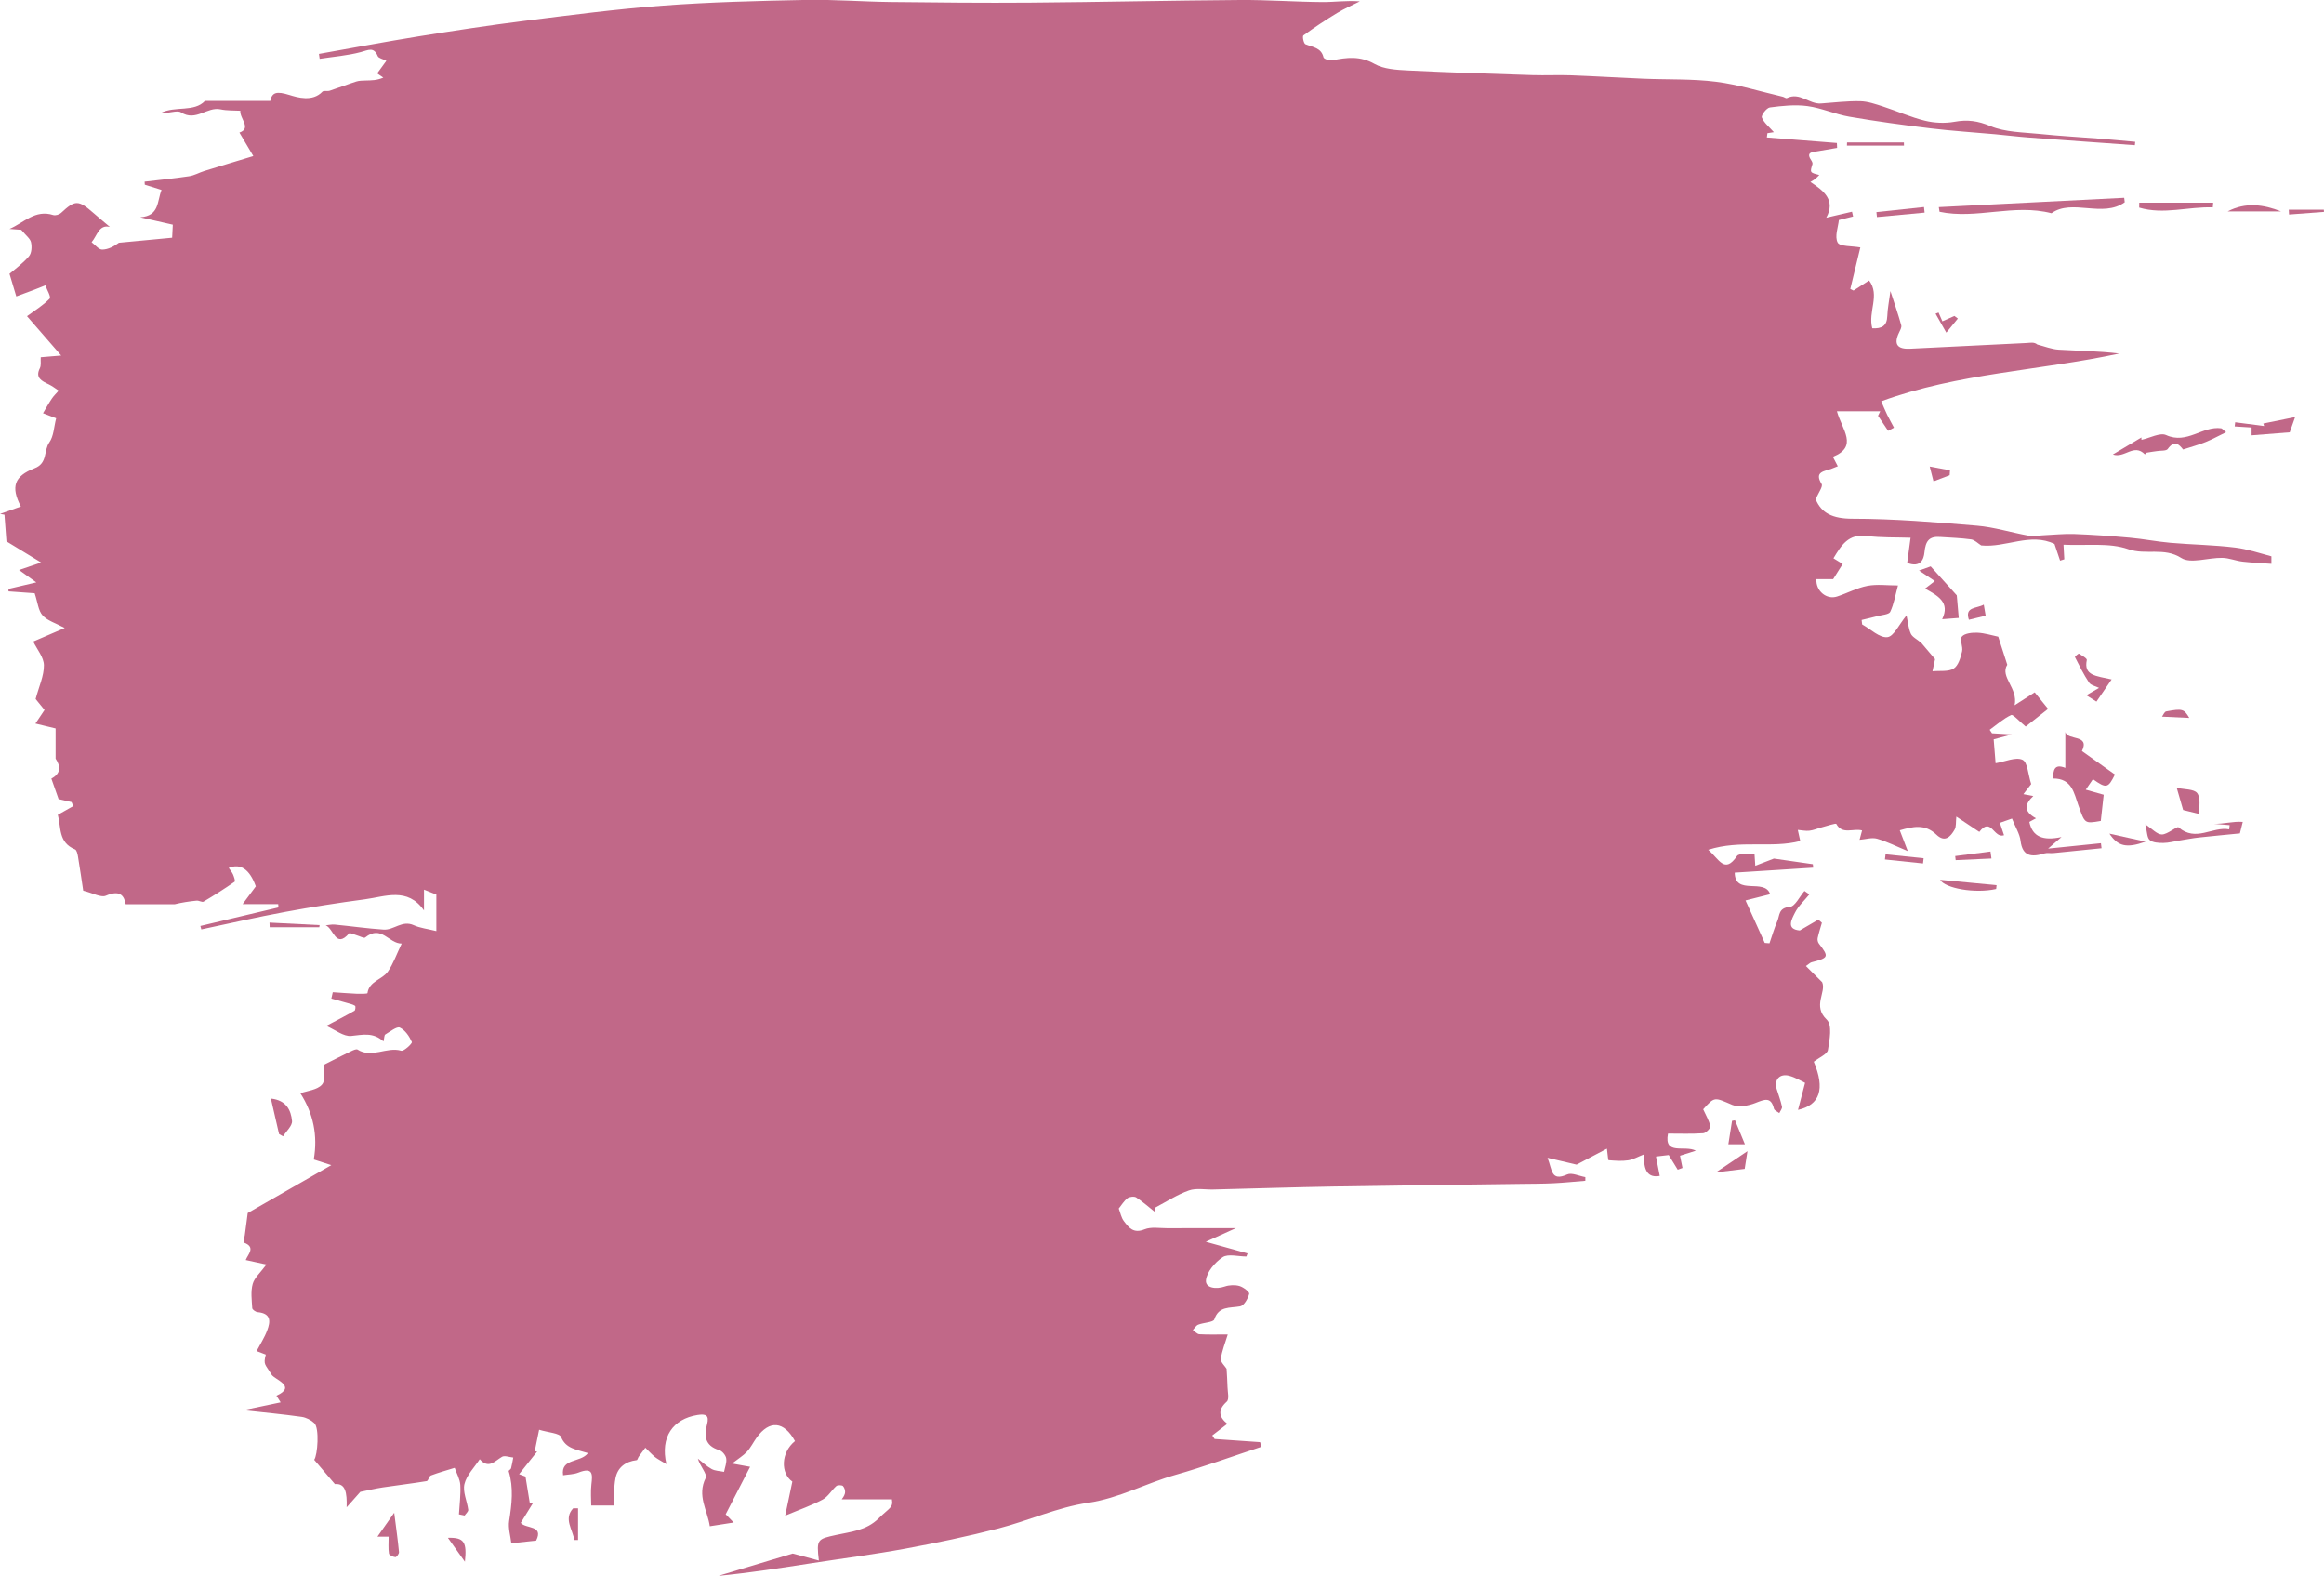 <svg xmlns="http://www.w3.org/2000/svg" width="1080" height="732.13" viewBox="0 0 1080 732.13"><g id="a"/><g id="b"><g id="c"><g id="d"><path d="M1055.55 261.98c0-1.17.0-2.33.0-3.5-5.58-1.52-11.12-3.36-16.82-4.07-9.96-1.23-20.06-1.34-30.07-2.21-6.32-.55-12.57-1.8-18.88-2.37-8.58-.78-17.19-1.39-25.79-1.71-4.87-.18-9.77.38-14.66.59-2.25.1-4.58.54-6.73.15-7.99-1.44-15.85-3.95-23.89-4.62-19.23-1.62-38.54-3.22-57.82-3.23-9.27.0-14.48-2.62-17.11-9.04 1.29-3.14 3.47-5.91 2.74-7.1-3.62-5.87 1.46-5.86 4.81-7.15.79-.31 1.58-.63 2.72-1.08-.82-1.57-1.48-2.84-2.29-4.38 11.92-4.85 4.3-12.49 1.88-21.18h20.13c-.34.7-.68 1.41-1.02 2.11 1.57 2.33 3.13 4.67 4.69 6.99.91-.49 1.82-.98 2.72-1.47-1.06-2.01-2.19-3.99-3.18-6.03-.99-2.04-1.84-4.15-2.75-6.23 35.71-13.12 73.78-14.23 110.6-22.18-9.36-1.15-18.76-1.24-28.14-1.8-3.34-.2-6.61-1.55-9.91-2.38-1.47-1.26-3.24-.8-5.03-.71-18.01.92-36.03 1.73-54.05 2.65-5.99.3-7.73-2.08-5.26-7.33.53-1.14 1.38-2.53 1.1-3.57-1.37-4.97-3.08-9.85-5.03-15.89-.6 4.58-1.33 8.11-1.46 11.66-.16 4.52-2.53 5.9-6.98 5.64-2.09-7.69 3.74-15.39-1.47-22.21-2.3 1.48-4.77 3.07-7.24 4.67-.5-.24-.99-.5-1.5-.74 1.55-6.39 3.09-12.77 4.67-19.3-3.85-.7-9.53-.37-10.53-2.24-1.51-2.83.23-7.2.55-10.49 2.78-.69 4.7-1.16 6.61-1.64-.17-.73-.34-1.48-.51-2.22-3.73.87-7.45 1.73-11.96 2.78 4.47-8.12-1.11-12.5-7.37-16.61 1.25-.77 1.83-1.06 2.31-1.46.59-.49 1.1-1.07 1.82-1.79-4.41-1.11-4.38-1.1-3.18-5.03.16-.53-.24-1.32-.61-1.86-2.48-3.71.5-3.74 3.07-4.14 3-.47 6-1.02 9-1.54-.03-.75-.07-1.51-.1-2.28-10.85-.86-21.69-1.71-32.55-2.57.09-.66.17-1.32.26-1.98 1.22-.19 2.44-.39 3-.48-2.1-2.4-4.61-4.33-5.58-6.81-.42-1.06 2.17-4.47 3.72-4.68 5.74-.75 11.74-1.39 17.43-.63 6.61.89 12.9 3.79 19.5 4.93 12.54 2.16 25.17 3.89 37.83 5.42 9.93 1.2 19.93 1.82 29.9 2.73 5.23.48 10.45 1.14 15.69 1.53 16.42 1.24 32.85 2.38 49.27 3.56.05-.52.1-1.04.16-1.57-5.47-.49-10.94-1.02-16.42-1.46-9.3-.74-18.63-1.22-27.91-2.19-7.74-.8-16.07-.77-22.93-3.65-5.89-2.47-10.71-3.11-16.76-2.01-4.4.79-9.35.57-13.7-.5-6.65-1.63-12.95-4.48-19.49-6.6-3.45-1.11-7.06-2.39-10.62-2.46-6.05-.12-12.12.63-18.18 1.06-5.5.41-9.89-5.43-15.88-2.49-.4.2-1.23-.48-1.89-.64-10.31-2.4-20.5-5.63-30.96-6.96-11.12-1.41-22.49-.95-33.75-1.42-11.21-.47-22.42-1.17-33.62-1.59-6-.22-12.01.1-18.01-.09-19.32-.62-38.63-1.21-57.93-2.17-5.25-.26-11.18-.61-15.45-3.03-6.68-3.79-12.85-3.05-19.6-1.66-1.27.26-3.95-.64-4.12-1.39-1.02-4.49-4.99-4.7-8.38-6.08-.85-.35-1.51-3.71-.95-4.11 5.04-3.68 10.27-7.14 15.64-10.4 3.36-2.04 7.04-3.62 10.58-5.41-6.11-.5-11.83.37-17.55.32-12.71-.1-25.41-1.05-38.12-.96-32.5.23-64.98.98-97.48 1.23-21.7.17-43.41-.05-65.11-.3-13.07-.15-26.15-1.22-39.2-.96-22.17.44-44.38.99-66.47 2.63-21.56 1.6-43.03 4.43-64.49 7.12-16.4 2.06-32.75 4.56-49.07 7.19-15.45 2.49-30.82 5.41-46.23 8.13.11.76.22 1.51.33 2.28 6.39-.98 12.94-1.48 19.13-3.13 3.53-.94 6.03-2.56 7.87 1.88.41.97 2.42 1.36 4 2.17-1.66 2.28-3 4.12-4.26 5.86.97.66 1.91 1.31 2.85 1.95-2.96 1.33-5.6 1.28-8.23 1.35-1.46.04-2.98.05-4.33.47-4.15 1.33-8.2 2.91-12.35 4.27-1.07.35-2.82-.17-3.39.44-4.6 4.88-11.68 2.68-15.33 1.55-5.97-1.84-8.03-1.3-8.91 2.75h-30.34c-5.06 5.36-13.77 2.22-20.51 5.56 3.31.47 7.5-1.46 9.4-.24 6.88 4.41 12.09-2.75 18.32-1.41 2.97.64 6.14.46 9.22.65-.32 3.71 5.37 8.13-.42 10.16 2.4 4.06 4.63 7.82 6.46 10.91-8.08 2.45-15.45 4.65-22.8 6.93-2.37.73-4.6 2.06-7.01 2.42-6.87 1.03-13.8 1.72-20.71 2.53l.08 1.41c2.51.79 5.01 1.57 7.79 2.44-2.12 5.28-.92 12.1-9.93 12.7 5.32 1.21 10.16 2.31 15.16 3.45-.08 1.68-.19 3.92-.3 6.05-8.34.79-16.54 1.57-24.74 2.34-2.24 1.68-4.98 3.16-7.73 3.2-1.64.03-3.31-2.22-4.96-3.45 2.62-3.1 3.43-8.37 8.49-7.1-2.11-1.79-4.84-4.03-7.49-6.35-7.19-6.3-8.62-6.28-15.22-.13-.79.74-2.59 1.28-3.58.97-8.45-2.73-13.71 3.62-20.37 6.44 2.44.18 4.88.36 5.47.41 2.15 2.62 4.17 4.05 4.55 5.81.46 2.08.3 5.05-1 6.55-2.89 3.36-6.66 6.05-9 8.09 1.25 4.17 2.15 7.19 3.15 10.5 2.62-.97 5.56-2.06 8.49-3.16 1.69-.64 3.36-1.32 5.03-1.99.73 2.13 2.76 5.38 1.97 6.21-3.1 3.19-7.1 5.61-10.51 8.13 4.69 5.39 9.73 11.19 15.89 18.28-5.14.43-7.6.63-9.51.79-.12 1.91.27 3.74-.41 5.1-2.23 4.47.82 5.92 4.2 7.52 1.62.77 3.04 1.92 4.55 2.9-1.07 1.23-2.29 2.37-3.18 3.71-1.5 2.23-2.78 4.58-4.1 6.78 2.35.91 4.2 1.62 6.11 2.35-1.06 4.06-1.1 8.26-3.16 11.18-2.72 3.83-.7 9.67-6.83 12.03-9.51 3.67-11.19 8.62-6.41 17.78-3.25 1.15-6.46 2.29-9.68 3.44.68.12 1.37.23 2.05.35.29 3.91.58 7.81.92 12.39 4.38 2.67 9.68 5.9 16.14 9.84-3.79 1.28-7.2 2.42-10.29 3.47 2.38 1.71 4.67 3.34 8.04 5.76-5.76 1.35-9.36 2.19-12.95 3.04l.04 1.14c4.57.33 9.14.66 12.14.87 1.46 4.39 1.68 8.07 3.71 10.31 2.22 2.46 6.1 3.58 10.26 5.83-6.17 2.65-10.91 4.69-14.63 6.29 1.74 3.61 4.9 7.28 4.96 10.98.06 4.94-2.3 9.9-3.85 15.72.79.97 2.7 3.32 4.14 5.1-1.89 2.82-3.27 4.88-4.23 6.32 3.73.9 6.47 1.56 9.37 2.26v14.03c2.35 3.55 2.57 6.86-1.97 9.28 1.23 3.49 2.26 6.4 3.35 9.52 1.82.42 3.92.9 6.03 1.39.26.62.52 1.24.79 1.87-2.42 1.37-4.83 2.73-7.17 4.05 1.59 5.72.12 12.85 7.97 16.06.84.35 1.21 2.18 1.41 3.38.95 5.69 1.76 11.4 2.42 15.8 4.42 1.09 8.26 3.32 10.52 2.35 6.37-2.75 8.48-.27 9.23 3.96h22.77c3.3-.81 6.74-1.34 10.2-1.68 1.06-.1 2.51.86 3.2.46 4.93-2.91 9.76-5.98 14.44-9.24.43-.3-.28-2.3-.74-3.4-.46-1.06-1.28-1.98-2-3.03q8.29-3.34 12.6 8.57c-2.18 2.93-4.23 5.68-6.15 8.27h16.55c.04.51.08 1.02.12 1.53l-36.29 8.61c.14.53.29 1.06.44 1.6 12.95-2.73 25.85-5.7 38.87-8.11 12.32-2.29 24.74-4.23 37.17-5.88 9.4-1.25 19.78-5.78 27.44 5.18v-9.67c2.84 1.13 4.67 1.85 5.74 2.28v16.97c-4.25-1.06-7.64-1.41-10.51-2.73-5.39-2.47-9.27 2.37-13.98 2.05-7.61-.51-15.17-1.6-22.76-2.33-1.37-.14-2.78.23-4.18.35 3.73 1.42 4.61 11.05 10.9 3.69.32-.37 2.43.63 3.71.99 1.27.36 3.17 1.41 3.72.97 7.61-6.1 10.95 2.84 16.99 2.81-2.47 5.16-3.92 9.45-6.45 13.07-2.56 3.65-8.75 4.45-9.45 9.98-.03.28-3.07.36-4.7.29-3.82-.17-7.62-.48-11.43-.73-.23.98-.44 1.96-.66 2.94 2.46.68 4.92 1.35 7.36 2.06 1.26.36 2.6.64 3.65 1.31.34.22.19 2.04-.26 2.3-4.09 2.34-8.31 4.5-13.1 7.03 4.13 1.8 8.04 5.03 11.54 4.68 5.32-.52 10.23-1.86 15.04 2.56.43-1.76.34-2.95.85-3.25 2.2-1.31 5.36-3.83 6.73-3.2 2.51 1.18 4.45 4.1 5.6 6.7.3.66-3.74 4.4-4.91 4.05-6.8-2-13.73 3.71-20.35-.55-.57-.36-2.09.35-3.04.81-4.15 2-8.26 4.1-12.5 6.23-.16 2.49.95 7.01-.97 9.24-2.13 2.49-7 2.92-10.04 4.02 6.05 9.4 8.17 19.74 6.23 30.78 2.89.93 5.23 1.69 8.15 2.63-13.36 7.65-26.32 15.07-38.84 22.24-.45 3.44-.9 6.88-1.36 10.3-.16 1.19-.76 3.31-.5 3.41 5.83 2.13 1.94 5.48.93 8.12 3.85.84 7.26 1.59 9.62 2.1-2.8 3.8-5.59 6.17-6.38 9.02-.98 3.54-.43 7.49-.21 11.25.04.68 1.57 1.77 2.49 1.85 6.48.6 5.93 4.56 4.45 8.5-1.22 3.29-3.2 6.33-4.91 9.6 1.22.47 2.78 1.06 4.27 1.64-1.25 4.82-.3 4.32 2.66 9.27 1.45 2.42 11.92 5.39 2.29 9.83.71 1.13 1.33 2.11 1.95 3.09-5.3 1.11-10.6 2.22-17.3 3.63 9.84 1.09 18.48 1.9 27.06 3.11 2.09.29 4.38 1.48 5.88 2.9 2.43 2.29 1.54 14.87-.05 17.06 3.12 3.65 5.97 6.99 9.62 11.27 4.94-.44 5.66 3.94 5.45 10.78 3.1-3.49 4.9-5.53 6.36-7.17 3.49-.7 6.92-1.53 10.4-2.06 6.81-1.03 13.66-1.81 20.45-2.94.77-.13 1.05-2.28 1.94-2.62 3.6-1.36 7.36-2.38 11.06-3.54.92 2.66 2.46 5.28 2.61 7.97.25 4.53-.37 9.1-.63 13.65.88.18 1.75.36 2.63.54.6-.9 1.79-1.86 1.68-2.67-.51-4.04-2.64-8.32-1.75-11.99 1-4.13 4.62-7.7 7.1-11.5 4.15 4.7 6.97.86 10.38-1.13 1.19-.7 3.44.19 5.2.35-.33 1.68-.58 3.37-1.02 5.01-.14.51-1.2 1.01-1.1 1.32 2.35 7.7 1.43 15.35.21 23.12-.52 3.33.62 6.9 1.01 10.36 3.88-.41 7.77-.83 11.52-1.22 3.69-7.27-4.83-5.41-7.14-8.23 2.01-3.26 3.92-6.37 5.84-9.47-.55.08-1.1.15-1.64.23-.62-3.8-1.24-7.59-2-12.3.28.11-1.26-.46-2.96-1.1 3.07-3.85 5.72-7.18 8.38-10.51-.38-.03-.76-.05-1.14-.08.65-3.18 1.3-6.35 2.06-10.05 4.31 1.32 9.47 1.56 10.22 3.39 2.19 5.39 7.06 5.8 12.46 7.46-3.29 4.59-12.76 2.27-11.54 10.3 2.37-.39 4.92-.37 7.08-1.23 6.93-2.74 6.62.85 6.07 5.48-.41 3.47-.08 7.01-.08 9.8h10.42c.24-4.22.06-8.5.85-12.63.93-4.89 4.43-7.78 9.85-8.44.39-.05.59-1.08.96-1.6 1-1.41 2.04-2.78 3.07-4.18 1.48 1.45 2.87 3 4.47 4.32 1.22 1 2.71 1.71 5.32 3.31-2.95-12.62 3.06-20.99 14.44-22.83 3.84-.62 5.61.04 4.42 4.47-1.33 4.93-1.17 9.8 5.63 11.83 1.45.43 3.08 2.41 3.31 3.87.32 1.99-.61 4.16-1.01 6.25-1.93-.4-4.11-.41-5.74-1.3-2.35-1.28-4.31-3.2-6.43-4.84.99 3.54 4.52 7.24 3.64 8.98-4.15 8.28.84 15 1.91 22.43 3.94-.62 6.98-1.1 11.09-1.73-2.02-2.09-3.23-3.34-3.71-3.83 3.9-7.57 7.57-14.7 11.35-22.05-2.71-.49-4.83-.88-8.4-1.52 3.05-2.37 5.3-3.7 6.95-5.52 1.79-1.95 2.95-4.39 4.49-6.54 5.97-8.28 12.73-7.65 17.81 1.63-6.65 5.41-6.69 15.03-1.22 18.81-1.03 4.89-1.93 9.15-3.34 15.84 6.83-2.87 12.37-4.78 17.42-7.49 2.56-1.37 4.12-4.31 6.38-6.29.58-.51 2.6-.48 3.08.03.74.79 1.16 2.3.92 3.34-.31 1.37-1.39 2.59-1.52 2.82h23.33c.68 3.9-1.12 3.87-6.16 8.84-5.75 5.67-12.86 6.18-19.75 7.7-8.72 1.91-9.2 1.97-8.04 11.89-5.14-1.37-9.58-2.56-12.16-3.25-12.12 3.65-23.33 7.02-34.53 10.38 14.68-1.41 29.12-3.69 43.57-5.92 14.44-2.23 28.96-4.09 43.32-6.74 14.49-2.67 28.94-5.69 43.18-9.36 14.01-3.6 27.46-9.83 41.64-11.92 14.6-2.15 26.9-9.07 40.55-12.95 13.53-3.84 26.73-8.68 40.09-13.08-.21-.72-.41-1.44-.62-2.16-7.05-.49-14.1-.98-21.14-1.47-.36-.55-.72-1.1-1.08-1.64 2.26-1.75 4.52-3.49 7-5.41-3.91-3.18-4.6-6.36-.28-10.29 1.27-1.15.41-4.46.36-6.78-.06-2.96-.3-5.92-.43-8.51-.81-1.32-2.84-3.09-2.65-4.61.47-3.69 1.97-7.26 3.19-11.32-5.14.0-9.17.14-13.17-.1-1.06-.06-2.04-1.28-3.05-1.97.82-.86 1.49-2.09 2.52-2.49 2.49-.99 7-1.06 7.45-2.44 2.06-6.28 7.17-5.21 12-6.07 1.82-.32 3.61-3.59 4.21-5.8.23-.86-2.68-3.12-4.52-3.65-2.08-.6-4.75-.48-6.81.23-4.18 1.44-9.11.64-8.75-2.92.39-3.86 4.15-8.29 7.77-10.71 2.5-1.66 7.27-.31 11.02-.31l.53-1.45c-5.66-1.58-11.31-3.15-19.4-5.4 5.29-2.39 9.15-4.14 13.97-6.32-11.43.0-21.66-.03-31.88.02-3.54.01-7.52-.72-10.55.52-5.21 2.12-7.35-.86-9.59-3.79-1.26-1.64-1.63-3.89-2.4-5.87 1.31-1.63 2.42-3.53 4.07-4.81.9-.7 3.16-.94 4.05-.35 3.17 2.09 6.01 4.62 8.98 6.99-.03-.77-.06-1.54-.08-2.31 5.17-2.71 10.11-5.98 15.6-7.92 3.36-1.19 7.55-.34 11.36-.44 18.68-.46 37.36-1.07 56.03-1.39 28.9-.5 57.8-.81 86.7-1.21 5.1-.07 10.2-.05 15.28-.3 4.96-.24 9.89-.76 14.84-1.15.0-.57.0-1.13.0-1.7-2.85-.49-6.32-2.2-8.44-1.24-7.65 3.42-6.88-2.16-9.14-7.74 6.26 1.48 11.04 2.6 13.5 3.18 5.32-2.8 9.36-4.92 14.11-7.42.44 3.18.51 5.34.77 5.36 3.02.24 6.13.5 9.09.05 2.37-.36 4.56-1.67 7.49-2.81q-.82 11.58 7.2 10.06c-.55-2.82-1.1-5.66-1.75-9 2.55-.3 4.5-.53 5.92-.7 1.6 2.6 2.89 4.7 4.18 6.81.74-.27 1.48-.54 2.22-.81-.39-1.88-.77-3.74-1.16-5.68 1.73-.55 3.94-1.25 7.36-2.33-5.09-2.78-14.93 2.4-12.94-7.95 5.58.0 11 .21 16.38-.16 1.24-.08 3.44-2.33 3.27-3.26-.5-2.58-2.01-5.01-3.29-7.87 5.41-6.05 5.19-5.59 13.52-2.05 2.89 1.24 7.51.39 10.72-.88 4.24-1.66 7.27-3.07 8.64 2.64.2.82 1.64 1.39 2.49 2.06.45-1.01 1.42-2.11 1.24-3-.59-2.78-1.63-5.48-2.47-8.21-1.32-4.27 1.42-7.32 5.88-6.12 2.93.79 5.59 2.47 7.32 3.27-1.27 4.87-2.17 8.31-3.28 12.56q15.33-3.43 7.33-22.37c2.6-2.05 6.25-3.51 6.57-5.45.78-4.7 2.11-11.57-.54-14.09-6.75-6.44-.1-12.77-2.14-17.41-2.91-2.88-5.14-5.1-7.55-7.5 1.5-1.02 1.99-1.59 2.61-1.75 8.02-2.06 8.19-2.52 3.44-8.66-.52-.67-.77-1.79-.59-2.6.51-2.39 1.3-4.74 1.97-7.1-.55-.48-1.1-.97-1.65-1.46-2.67 1.56-5.35 3.12-8.62 5.03-6.44-.55-3.83-5.07-2.25-8.23 1.57-3.14 4.42-5.71 6.7-8.53-.76-.53-1.52-1.06-2.28-1.59-2.27 2.6-4.34 7.21-6.83 7.41-5.32.43-4.63 3.96-5.76 6.55-1.46 3.36-2.47 6.9-3.67 10.35-.73-.06-1.46-.12-2.2-.17-2.93-6.47-5.85-12.93-8.93-19.73 4.12-1.05 7.64-1.94 11.44-2.9-2.49-7.66-16.31.87-16.46-10.02 12.26-.77 24.38-1.54 36.49-2.31-.06-.54-.12-1.08-.19-1.61-6.27-.91-12.55-1.81-18.1-2.61-2.66 1.02-5.38 2.08-8.65 3.34-.17-2.62-.27-4.09-.37-5.57-2.93.3-7.17-.35-8.1 1.01-5.81 8.49-8.27 1.54-13.39-2.86 14.96-4.8 29.51-.56 42.76-4.09-.36-1.59-.75-3.37-1.14-5.15 1.81.14 3.66.57 5.42.36 1.92-.22 3.76-1.06 5.65-1.55 2.36-.61 6.59-2.03 6.83-1.6 2.76 5.16 7.88 1.92 11.98 3.04-.44 1.65-.81 2.98-1.17 4.34 2.87-.23 5.76-1.18 8.12-.5 4.72 1.37 9.15 3.63 14.28 5.76-1.55-4.04-2.57-6.69-3.72-9.67 6.05-1.75 11.76-3.08 17 2 4.02 3.89 6.63.9 8.48-2.32.83-1.44.51-3.47.81-6.04 4.05 2.7 7.35 4.89 10.67 7.1 5.54-7.21 6.69 3.21 11.49 1.55-.55-1.64-1.15-3.43-1.93-5.76 2.12-.75 4.48-1.57 5.63-1.98 1.62 4.07 3.6 7.12 3.98 10.33.89 7.32 5.14 7.7 11.18 5.85 1.24-.37 2.72.0 4.07-.14 7.47-.72 14.93-1.5 22.39-2.25-.09-.78-.19-1.56-.28-2.34-7.68.79-15.35 1.57-24.56 2.51 2.38-2.05 3.54-3.05 6.23-5.38-8.67 1.86-13.5-.13-14.95-7.03.99-.53 1.97-1.07 3.09-1.67-6.05-3.29-5.12-6.7-1.26-10.34-1.34-.25-2.7-.52-4.59-.88 1.77-2.29 3.09-4.01 3.62-4.69-1.49-4.59-1.65-10.23-4.09-11.31-3.13-1.39-8.09.9-12.45 1.62-.26-3.19-.55-6.81-.89-11.09 2.11-.57 5.11-1.38 8.44-2.28-3.33-.2-6.26-.37-9.21-.54l-1.08-1.62c3.28-2.38 6.35-5.16 9.99-6.86.86-.4 3.64 2.82 6.74 5.36 3.05-2.41 6.66-5.27 10.41-8.22-1.8-2.22-3.88-4.79-6.22-7.68-2.57 1.65-5.27 3.38-9.35 6 1.75-7.91-6.97-13.26-3.4-18.83-1.61-5.01-2.89-8.98-4.19-13.03-3.02-.62-6.32-1.71-9.66-1.85-2.47-.11-6.01.28-7.23 1.79-1.17 1.42.62 4.69.07 6.93-.7 2.86-1.69 6.51-3.92 7.95-2.4 1.54-6.39.91-9.83 1.24.53-2.51.99-4.61 1.21-5.64-2.6-3.06-4.8-5.65-6.43-7.57-2.03-1.71-4.15-2.7-4.85-4.26-1.13-2.52-1.32-5.41-1.99-8.49-3.51 4.24-5.91 9.82-8.93 10.12-3.62.37-7.77-3.74-11.69-5.91-.08-.7-.17-1.39-.25-2.08 2.44-.59 4.88-1.13 7.3-1.78 2.09-.57 5.4-.74 5.99-2 1.74-3.68 2.39-7.81 3.6-12.25-4.91.0-9.71-.67-14.17.18-4.87.93-9.38 3.4-14.14 4.96-4.88 1.6-9.95-2.6-9.59-8.09h7.79c1.89-3.01 3.16-5.02 4.43-7.04-1.23-.75-2.96-1.81-4.3-2.64 3.65-6.03 6.9-11.48 15.47-10.38 6.7.86 13.57.61 20.37.84-.65 4.85-1.13 8.38-1.57 11.67 6.26 2.42 7.71-1.77 8.01-4.81.52-5.31 2.11-7.59 7.26-7.23 4.82.34 9.67.46 14.44 1.13 1.67.24 3.13 1.83 4.68 2.8 11.34 1.19 22.89-6.12 34.06-.68 1.01 3 1.8 5.38 2.6 7.74.65-.21 1.31-.41 1.96-.62-.11-2.1-.23-4.2-.37-6.77 10.67.52 21.32-1.04 30.09 2.07 8.17 2.9 16.62-1.05 24.68 4.11 4.29 2.75 12.53-.19 18.98-.08 3.18.05 6.32 1.4 9.53 1.76 4.44.5 8.92.72 13.39 1.02z" fill="#c16888"/><path d="M954.03 361.7c.24-3.69.43-7.04 5.76-4.94v-16.69c1.04 4.12 11.56.98 7.73 8.89 4.97 3.53 10.14 7.2 15.32 10.89-3.18 6.41-3.96 6.61-10.22 2.18-.97 1.42-1.93 2.81-3.33 4.87 3.2.9 5.92 1.68 8.33 2.36-.46 4.09-.88 7.88-1.35 12.16-7.73 1.35-7.35 1.22-10.47-7.39-1.95-5.38-2.85-12.4-11.76-12.32z" fill="#c16888"/><path d="M1042.25 381.87c-4.68-.36-8.88 1.04-13.46.88 2.46.21 4.91.42 7.35.63l-.21 1.95c-7.73-1.47-15.51 6.08-23.53-.95-.73-.64-5.07 3.32-7.74 3.34-2.24.01-4.49-2.62-7.71-4.71.9 3.54.75 6.17 2.07 7.31 1.39 1.21 4.18 1.35 6.35 1.33 2.47-.02 4.94-.73 7.41-1.12 3.12-.5 6.23-1.11 9.36-1.44 6.25-.68 12.52-1.25 18.77-1.87.45-1.78.86-3.56 1.33-5.33z" fill="#c16888"/><path d="M900.99 96.24c28.72-1.44 57.44-2.89 86.16-4.34.08.7.17 1.39.25 2.08-10.29 7.39-24.45-1.8-34.03 5.1-17.5-4.55-34.98 2.95-52.03-.68-.12-.72-.24-1.44-.35-2.17z" fill="#c16888"/><path d="M1014.51 208.84c-1.82-2.36-4.02-4.6-7.15-.21-.67.93-3.25.68-4.95.95-1.57.24-3.16.42-4.72.72-.35.07-.63.53-.93.81-5.18-5.28-9.36 1.96-14.89.05 4.42-2.63 8.84-5.26 13.26-7.9.01.37.02.73.03 1.1 3.88-.84 8.69-3.49 11.47-2.21 9.7 4.44 16.85-4.33 25.58-3.15.39.05.7.54 2.28 1.83-3.55 1.72-6.44 3.31-9.49 4.54-3.05 1.24-6.28 2.11-10.47 3.47z" fill="#c16888"/><path d="M909.35 276.62c.21 2.38.55 6.35.91 10.48-2.62.2-4.85.37-7.7.59 3.77-7.83-1.93-10.84-7.96-14.22 1.26-.97 2.66-2.04 4.54-3.5-2.42-1.61-4.37-2.91-7.33-4.88 3-1.08 4.8-1.72 5.41-1.94 3.96 4.4 7.46 8.29 12.13 13.47z" fill="#c16888"/><path d="M981.3 315.69c-2.71 3.95-4.88 7.12-7.05 10.29-1.46-.92-2.91-1.83-4.69-2.95 2.53-1.46 4.21-2.44 5.9-3.42-1.59-.8-3.81-1.22-4.64-2.47-2.51-3.76-4.51-7.83-6.55-11.85-.12-.24 1.64-1.72 1.82-1.61 1.39.86 3.84 2.2 3.68 2.97-1.52 7.29 4.22 7.35 11.54 9.03z" fill="#c16888"/><path d="M1046.34 198.63c-3.14-.2-5.48-.34-7.84-.49.08-.64.15-1.3.22-1.94 4.49.58 8.97 1.17 13.45 1.75-.12-.39-.25-.79-.37-1.17 4.7-.95 9.39-1.9 14.77-2.99-1.02 2.89-1.72 4.87-2.5 7.08-5.7.45-11.52.91-17.72 1.4v-3.63z" fill="#c16888"/><path d="M129.69 526.91c-1.24-5.38-2.47-10.75-3.8-16.5 7.25.76 9.34 5.5 9.82 10.39.22 2.25-2.68 4.76-4.16 7.16-.63-.35-1.24-.7-1.86-1.05z" fill="#c16888"/><path d="M1028.34 96.36c-11.4-.42-22.89 3.51-34.23.1.01-.76.02-1.52.03-2.28h34.36c-.05.73-.11 1.46-.17 2.19z" fill="#c16888"/><path d="M183.19 702.86c.94 7.34 1.71 12.8 2.23 18.28.08.77-1.2 2.4-1.68 2.34-1.1-.12-2.88-.94-2.99-1.67-.38-2.43-.15-4.94-.15-7.87h-5.19c2.29-3.27 4.45-6.34 7.78-11.09z" fill="#c16888"/><path d="M1011.55 366.05c3.42.75 8.03.52 9.49 2.42 1.76 2.29.83 6.39 1.07 9.76-3.54-.88-5.83-1.44-7.57-1.88-.95-3.27-1.91-6.58-2.98-10.3z" fill="#c16888"/><path d="M901.62 408.77c8.89.84 17.56 1.68 26.22 2.5-.06.59-.13 1.18-.19 1.77-9.8 2.22-23.86-.31-26.03-4.27z" fill="#c16888"/><path d="M1060.05 98.24h-24.83c8.37-4.43 16.73-3.21 24.83.0z" fill="#c16888"/><path d="M894.39 98.79c-7.39.69-14.77 1.37-22.14 2.06-.08-.77-.17-1.53-.25-2.3 7.37-.79 14.74-1.57 22.11-2.35.1.87.19 1.73.29 2.6z" fill="#c16888"/><path d="M803.19 531.66c.61-3.9 1.17-7.4 1.72-10.91.46-.08.93-.15 1.39-.23 1.4 3.4 2.8 6.8 4.6 11.14h-7.71z" fill="#c16888"/><path d="M812.07 534.86c-.58 3.76-.86 5.58-1.28 8.22-3.25.39-8.58 1.04-13.37 1.62 4.47-3 9.02-6.06 14.65-9.84z" fill="#c16888"/><path d="M125.24 428.66c7.76.39 15.52.78 23.28 1.17-.04.34-.08.67-.13 1h-23.07c-.03-.72-.06-1.44-.08-2.17z" fill="#c16888"/><path d="M925.46 398.89c-5.54.25-11.09.5-16.63.75-.07-.63-.15-1.26-.22-1.89 5.47-.7 10.94-1.41 16.41-2.11.15 1.09.3 2.17.44 3.25z" fill="#c16888"/><path d="M893.66 401.18c-5.9-.62-11.8-1.23-17.7-1.85.09-.79.19-1.59.28-2.39 5.9.61 11.81 1.21 17.7 1.82-.09.81-.19 1.61-.28 2.42z" fill="#c16888"/><path d="M268.63 700.79v14.73h-1.77c-.66-4.91-5.08-9.83-.5-14.73h2.28z" fill="#c16888"/><path d="M858.34 66.17h26.44c0 .5.02.99.03 1.48h-26.51c.02-.5.03-.99.05-1.48z" fill="#c16888"/><path d="M906.04 220.8c-2.2.84-4.4 1.67-7.51 2.86-.67-2.62-1.21-4.76-1.76-6.89 3.14.59 6.28 1.17 9.42 1.76-.05.75-.1 1.51-.15 2.27z" fill="#c16888"/><path d="M997.08 391.05c-9 3.22-12.89 2.11-16.8-3.73 5.19 1.16 10.3 2.29 16.8 3.73z" fill="#c16888"/><path d="M1063.62 97.43h16.3c.03.34.05.68.08 1.02-5.42.41-10.84.82-16.25 1.22-.05-.75-.08-1.5-.12-2.24z" fill="#c16888"/><path d="M208.15 714.49c7.59-.24 8.87 2.06 7.9 11.12-1.95-2.75-4.92-6.93-7.9-11.12z" fill="#c16888"/><path d="M1017.4 333.56c-4.33-.2-8.13-.38-12.68-.59.57-.74 1.11-2.28 1.95-2.43 7.55-1.41 8.29-1.13 10.72 3.02z" fill="#c16888"/><path d="M900.87 145.22c.55 1.25 1.1 2.5 1.79 4.08 2.07-.92 3.82-1.7 5.58-2.49.53.4 1.06.8 1.6 1.21-1.8 2.19-3.6 4.38-5.36 6.54-1.86-3.27-3.44-6.04-5-8.8.46-.17.93-.35 1.39-.53z" fill="#c16888"/><path d="M914.98 287.95c-2.06-6.17 3.56-5.12 6.91-7.03.42 2.44.7 4.06.88 5.14-2.58.62-5.06 1.22-7.79 1.89z" fill="#c16888"/></g></g></g></svg>